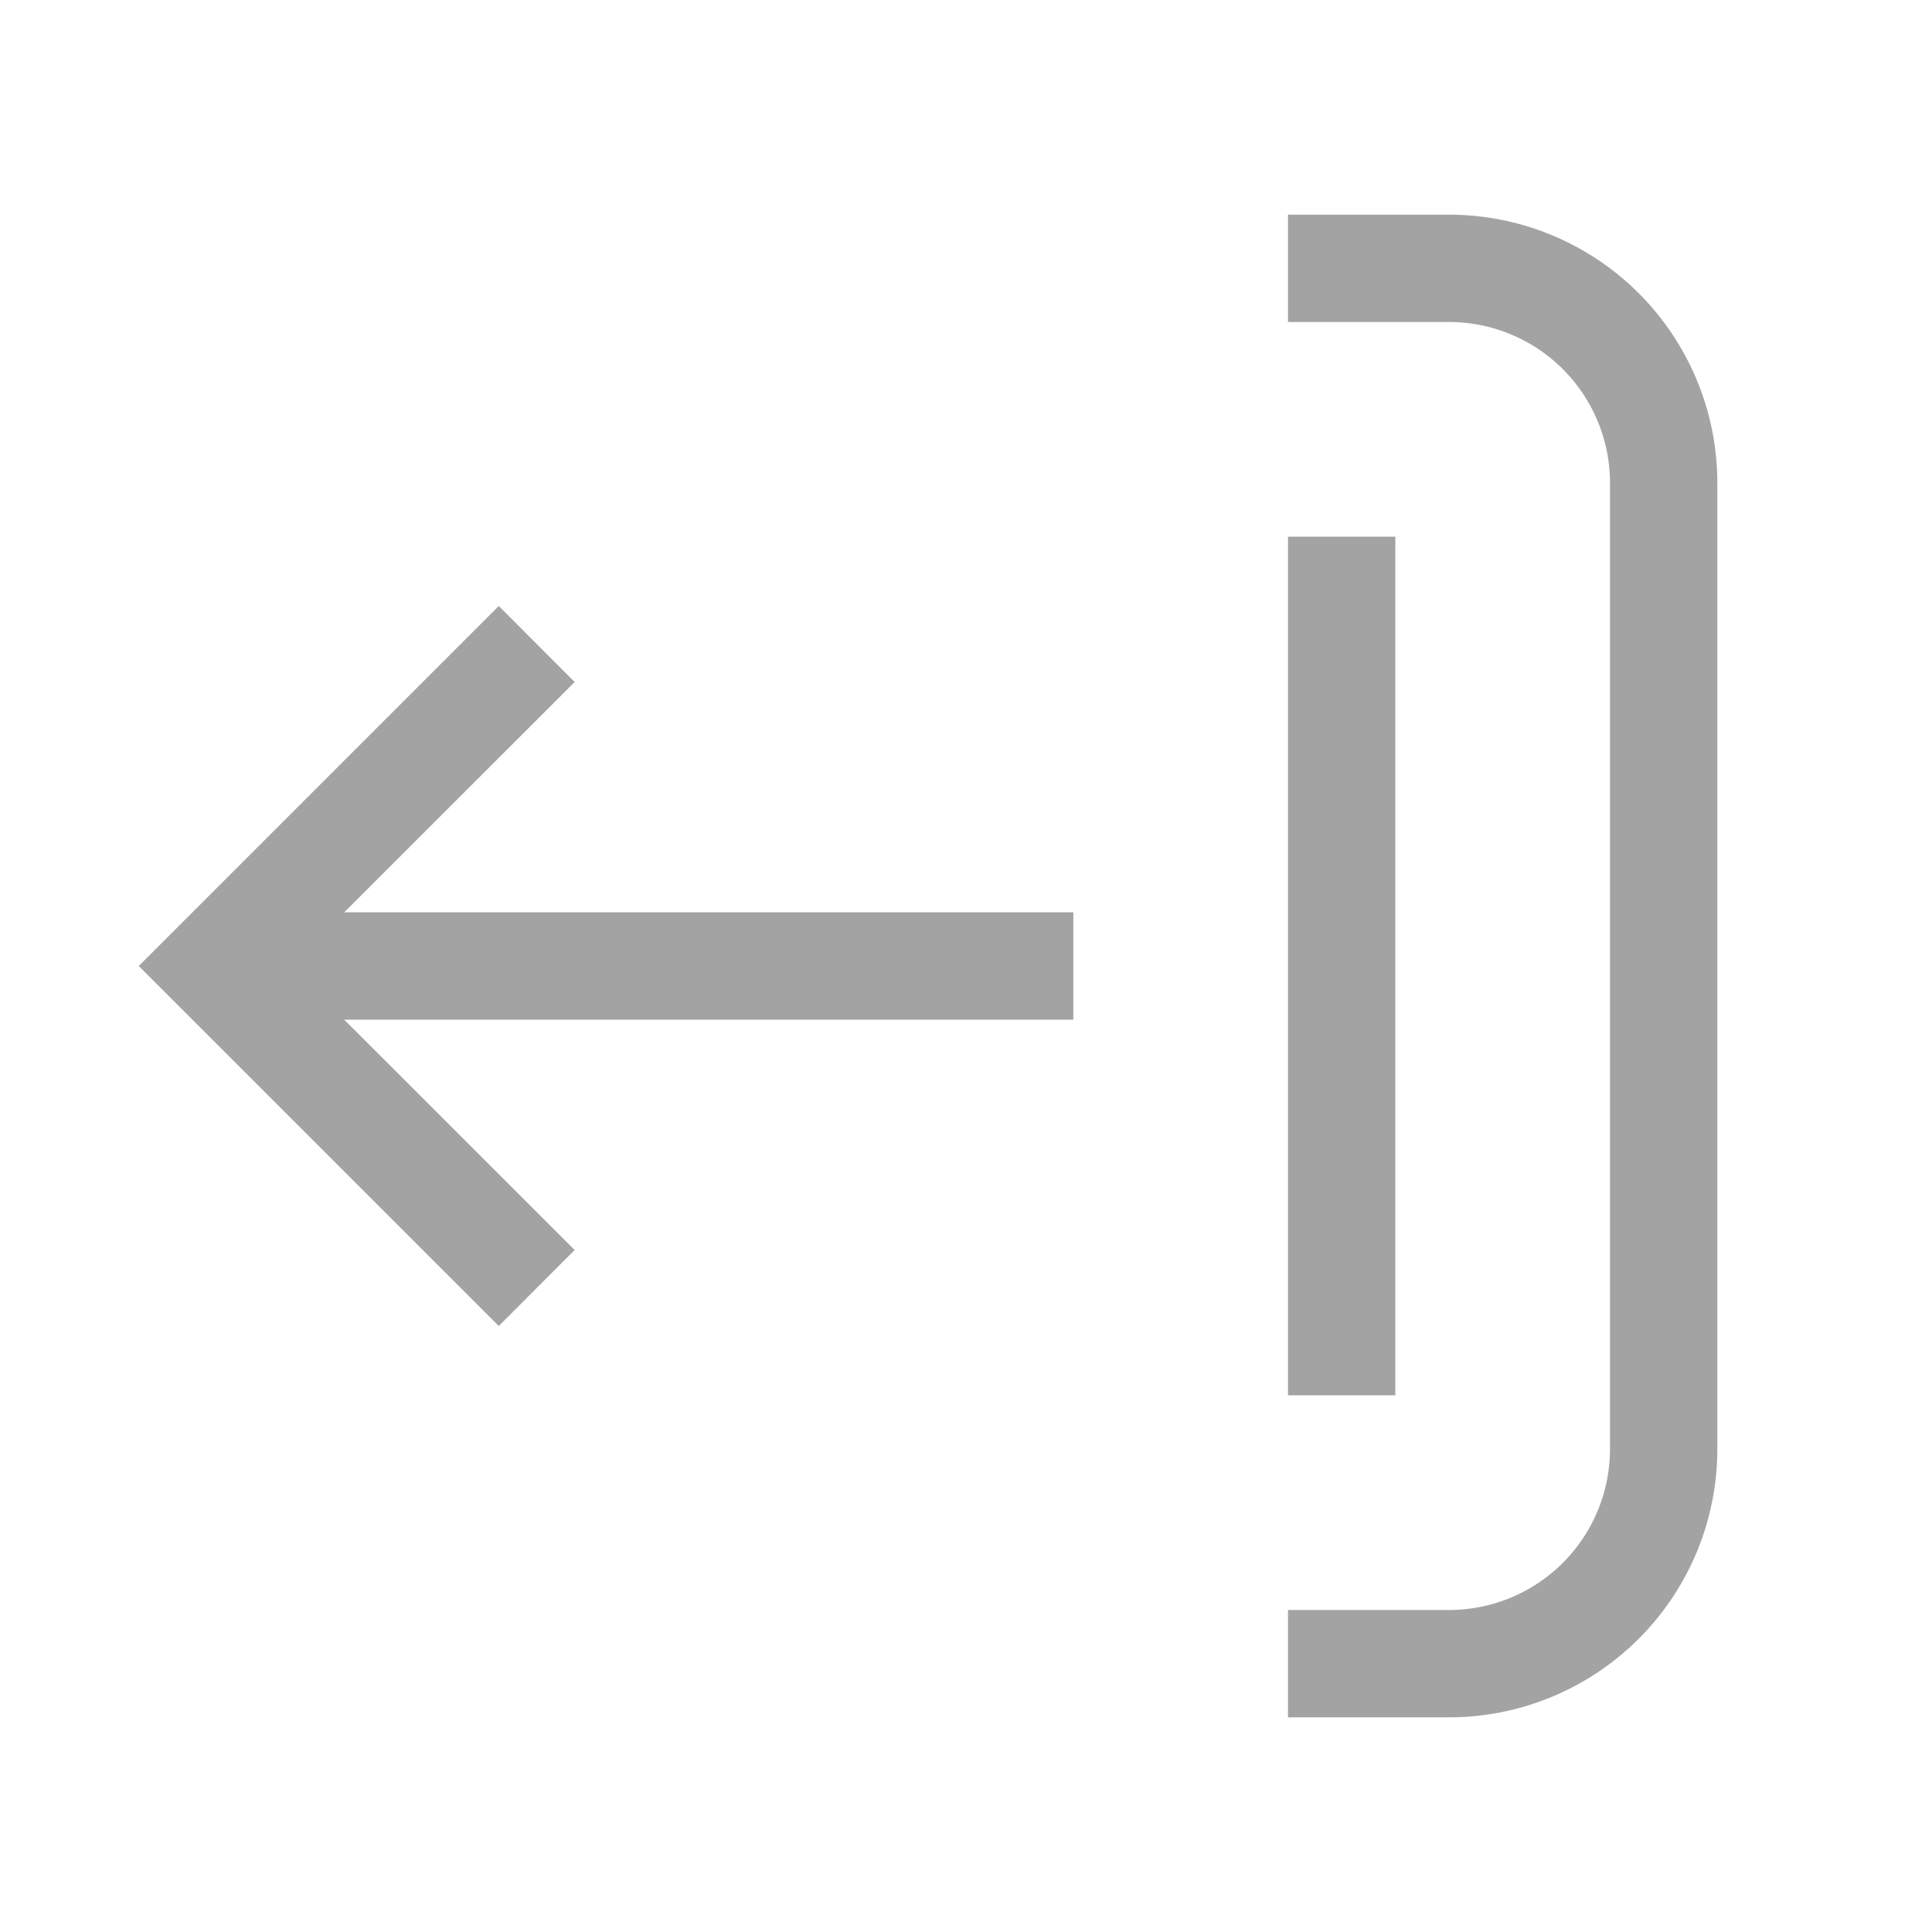 <svg width="18" height="18" viewBox="0 0 18 18" fill="none" xmlns="http://www.w3.org/2000/svg"><path fill-rule="evenodd" clip-rule="evenodd" d="M13.5 3H12V2h1.5A2.5 2.5 0 0 1 16 4.5v9a2.5 2.5 0 0 1-2.5 2.5H12v-1h1.5a1.5 1.5 0 0 0 1.5-1.5v-9A1.5 1.5 0 0 0 13.5 3ZM13 13h-1V5h1v8ZM3.207 9.5l2.147 2.146-.707.708L1.293 9l3.354-3.354.707.708L3.207 8.5H10v1H3.207Z" fill="#A3A3A3"/></svg>
